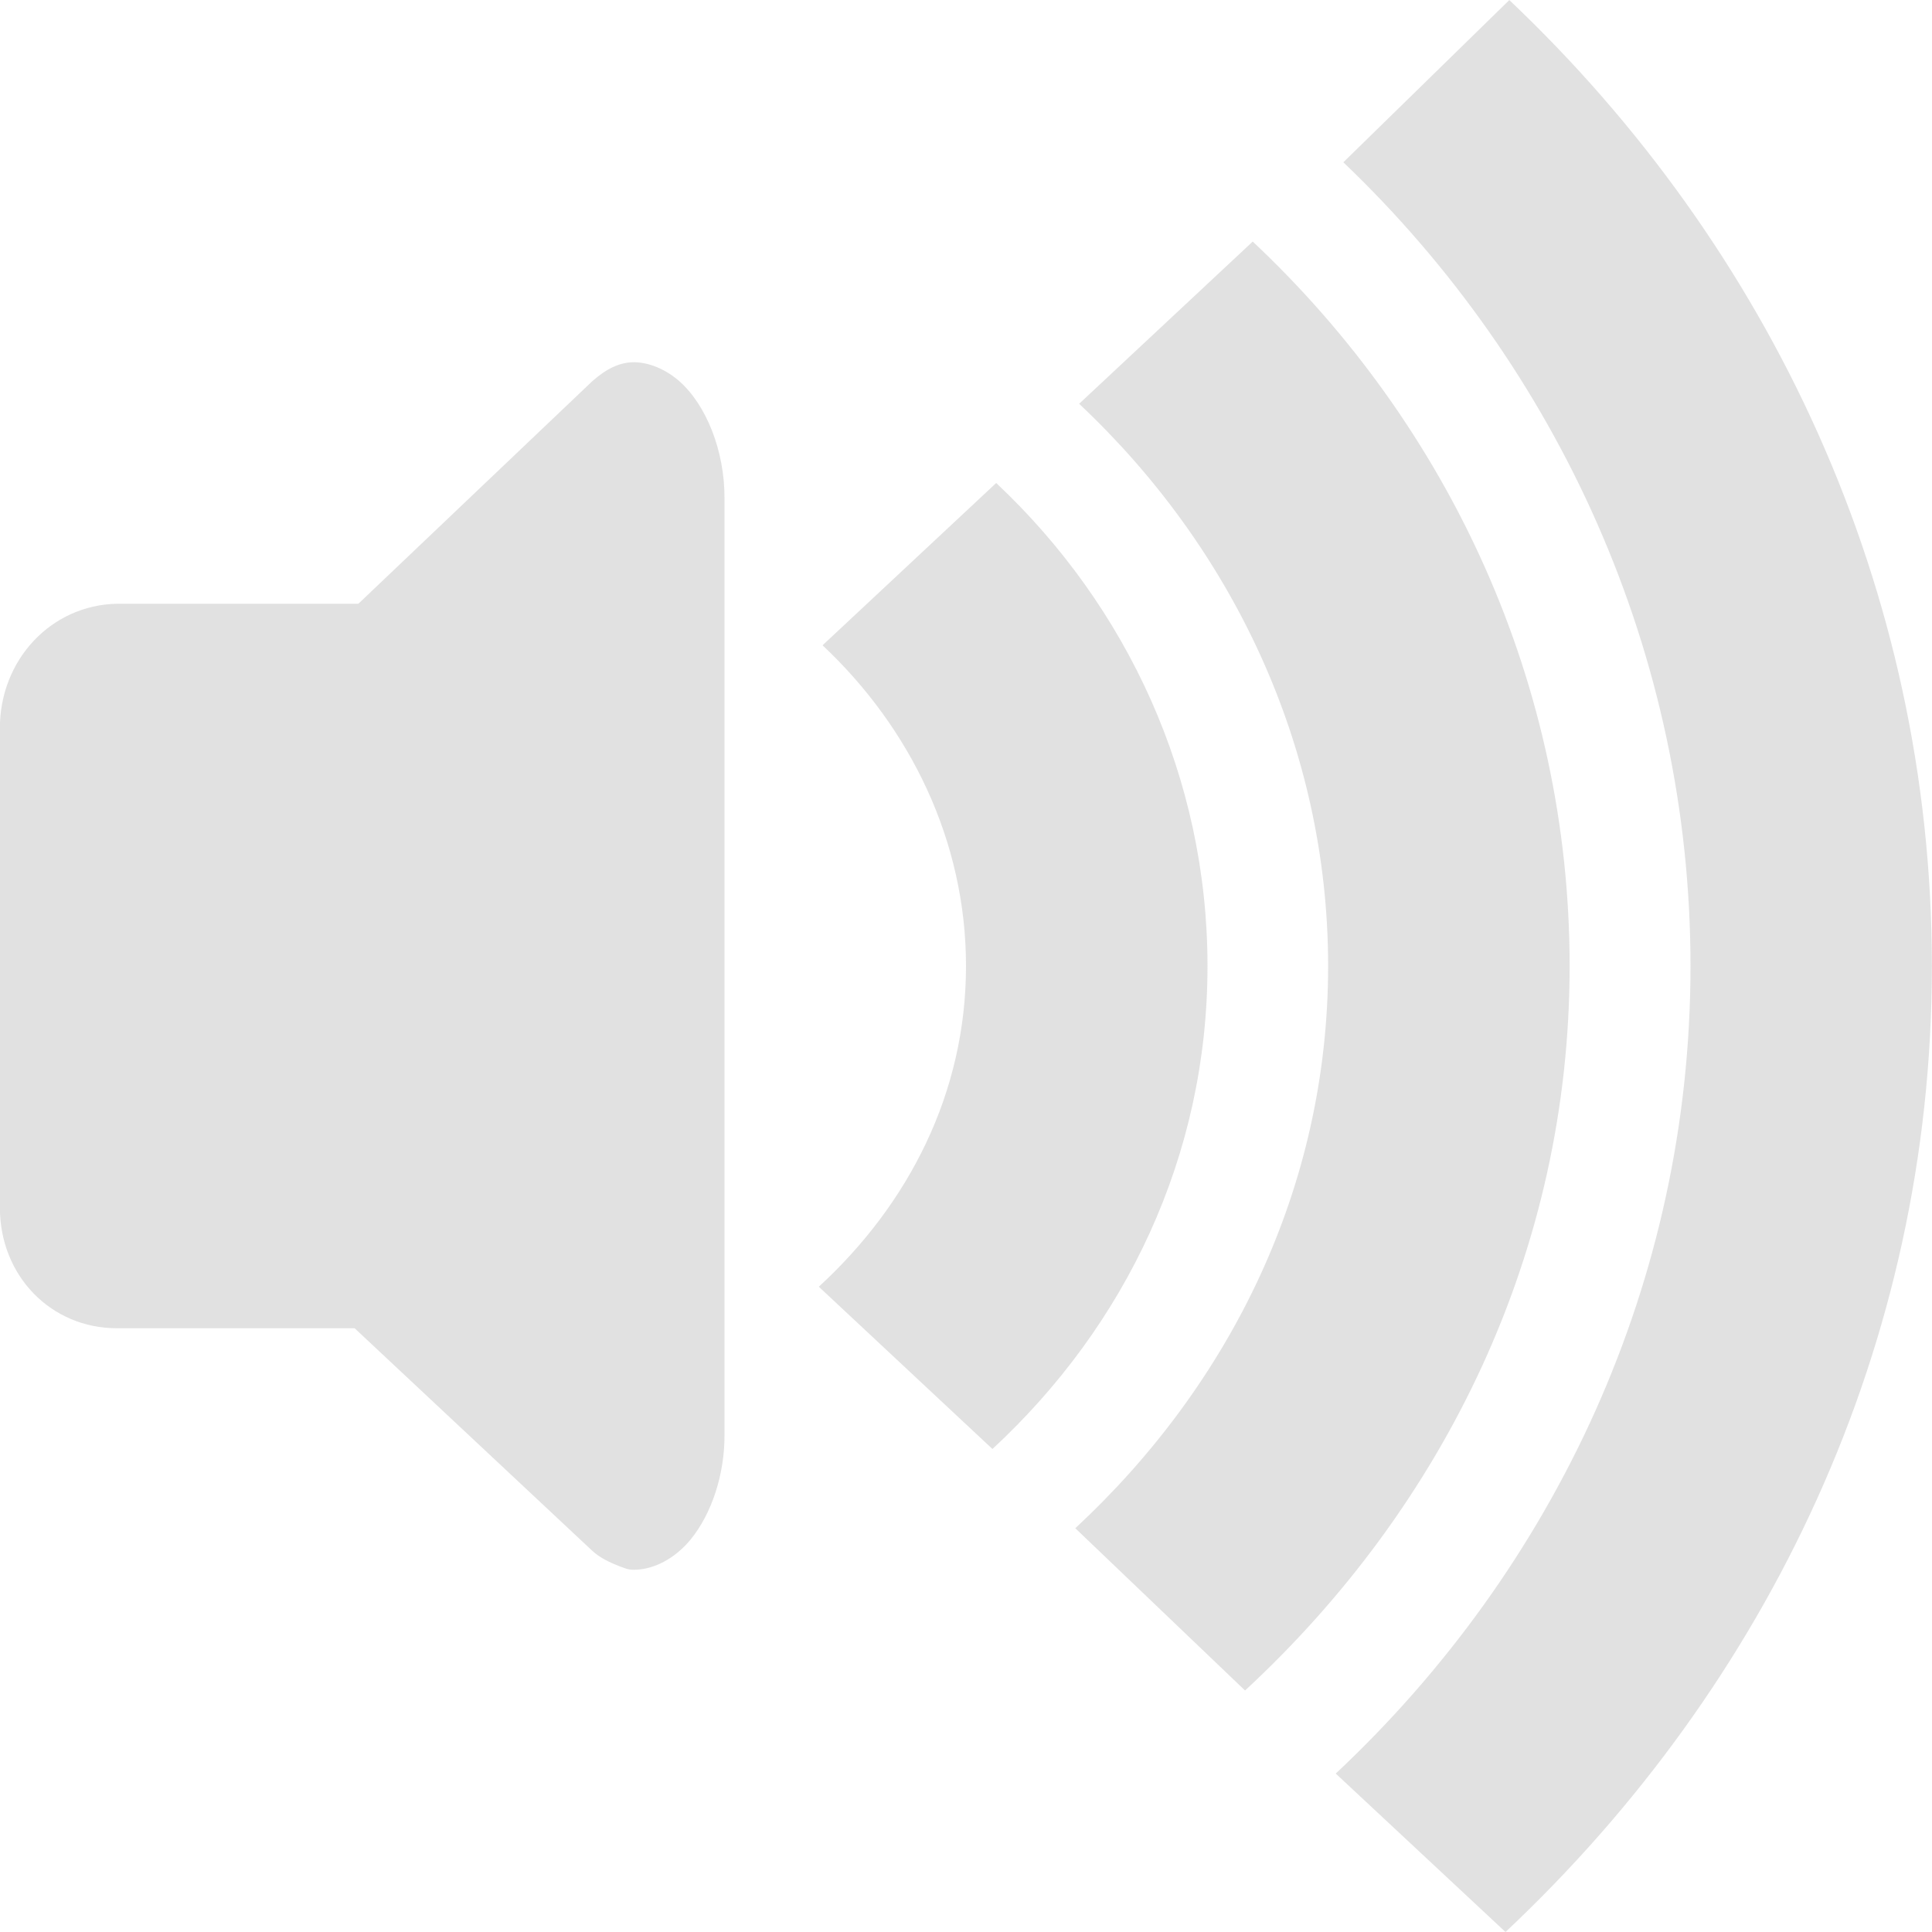 <svg height="16" width="16" xmlns="http://www.w3.org/2000/svg"><path d="m12.5 6-1.375 1.344c1.776 1.695 2.875 4.071 2.875 6.656 0 2.615-1.125 4.988-2.938 6.688l1.406 1.312c2.175-2.045 3.531-4.859 3.531-8 0-3.126-1.343-5.957-3.5-8zm-2.125 2-1.438 1.344c1.267 1.19 2.062 2.841 2.062 4.656 0 1.83-.809 3.464-2.094 4.656l1.406 1.344c1.657-1.534 2.688-3.644 2.688-6 0-2.334-.996-4.47-2.625-6zm-5.125 1c-.124-0-.232.058-.344.156l-1.938 1.844h-2c-.543.011-.969.462-.969 1.031v3.969c0 .569.426 1 .969 1h1.969l1.969 1.844c.062.058.148.097.219.125.054.019.071.031.125.031.163-0.0.339-.092.469-.25.173-.211.284-.539.281-.875v-1.75-4.25-1.75c.001-.392-.151-.772-.375-.969-.112-.098-.251-.156-.375-.156zm3 1-1.438 1.344c.724.68 1.188 1.619 1.188 2.656 0 1.052-.476 1.974-1.219 2.656l1.438 1.344c1.104-1.022 1.781-2.429 1.781-4 0-1.556-.664-2.98-1.75-4z" fill="#bebebe" opacity=".45" transform="translate(0 -6)"/></svg>